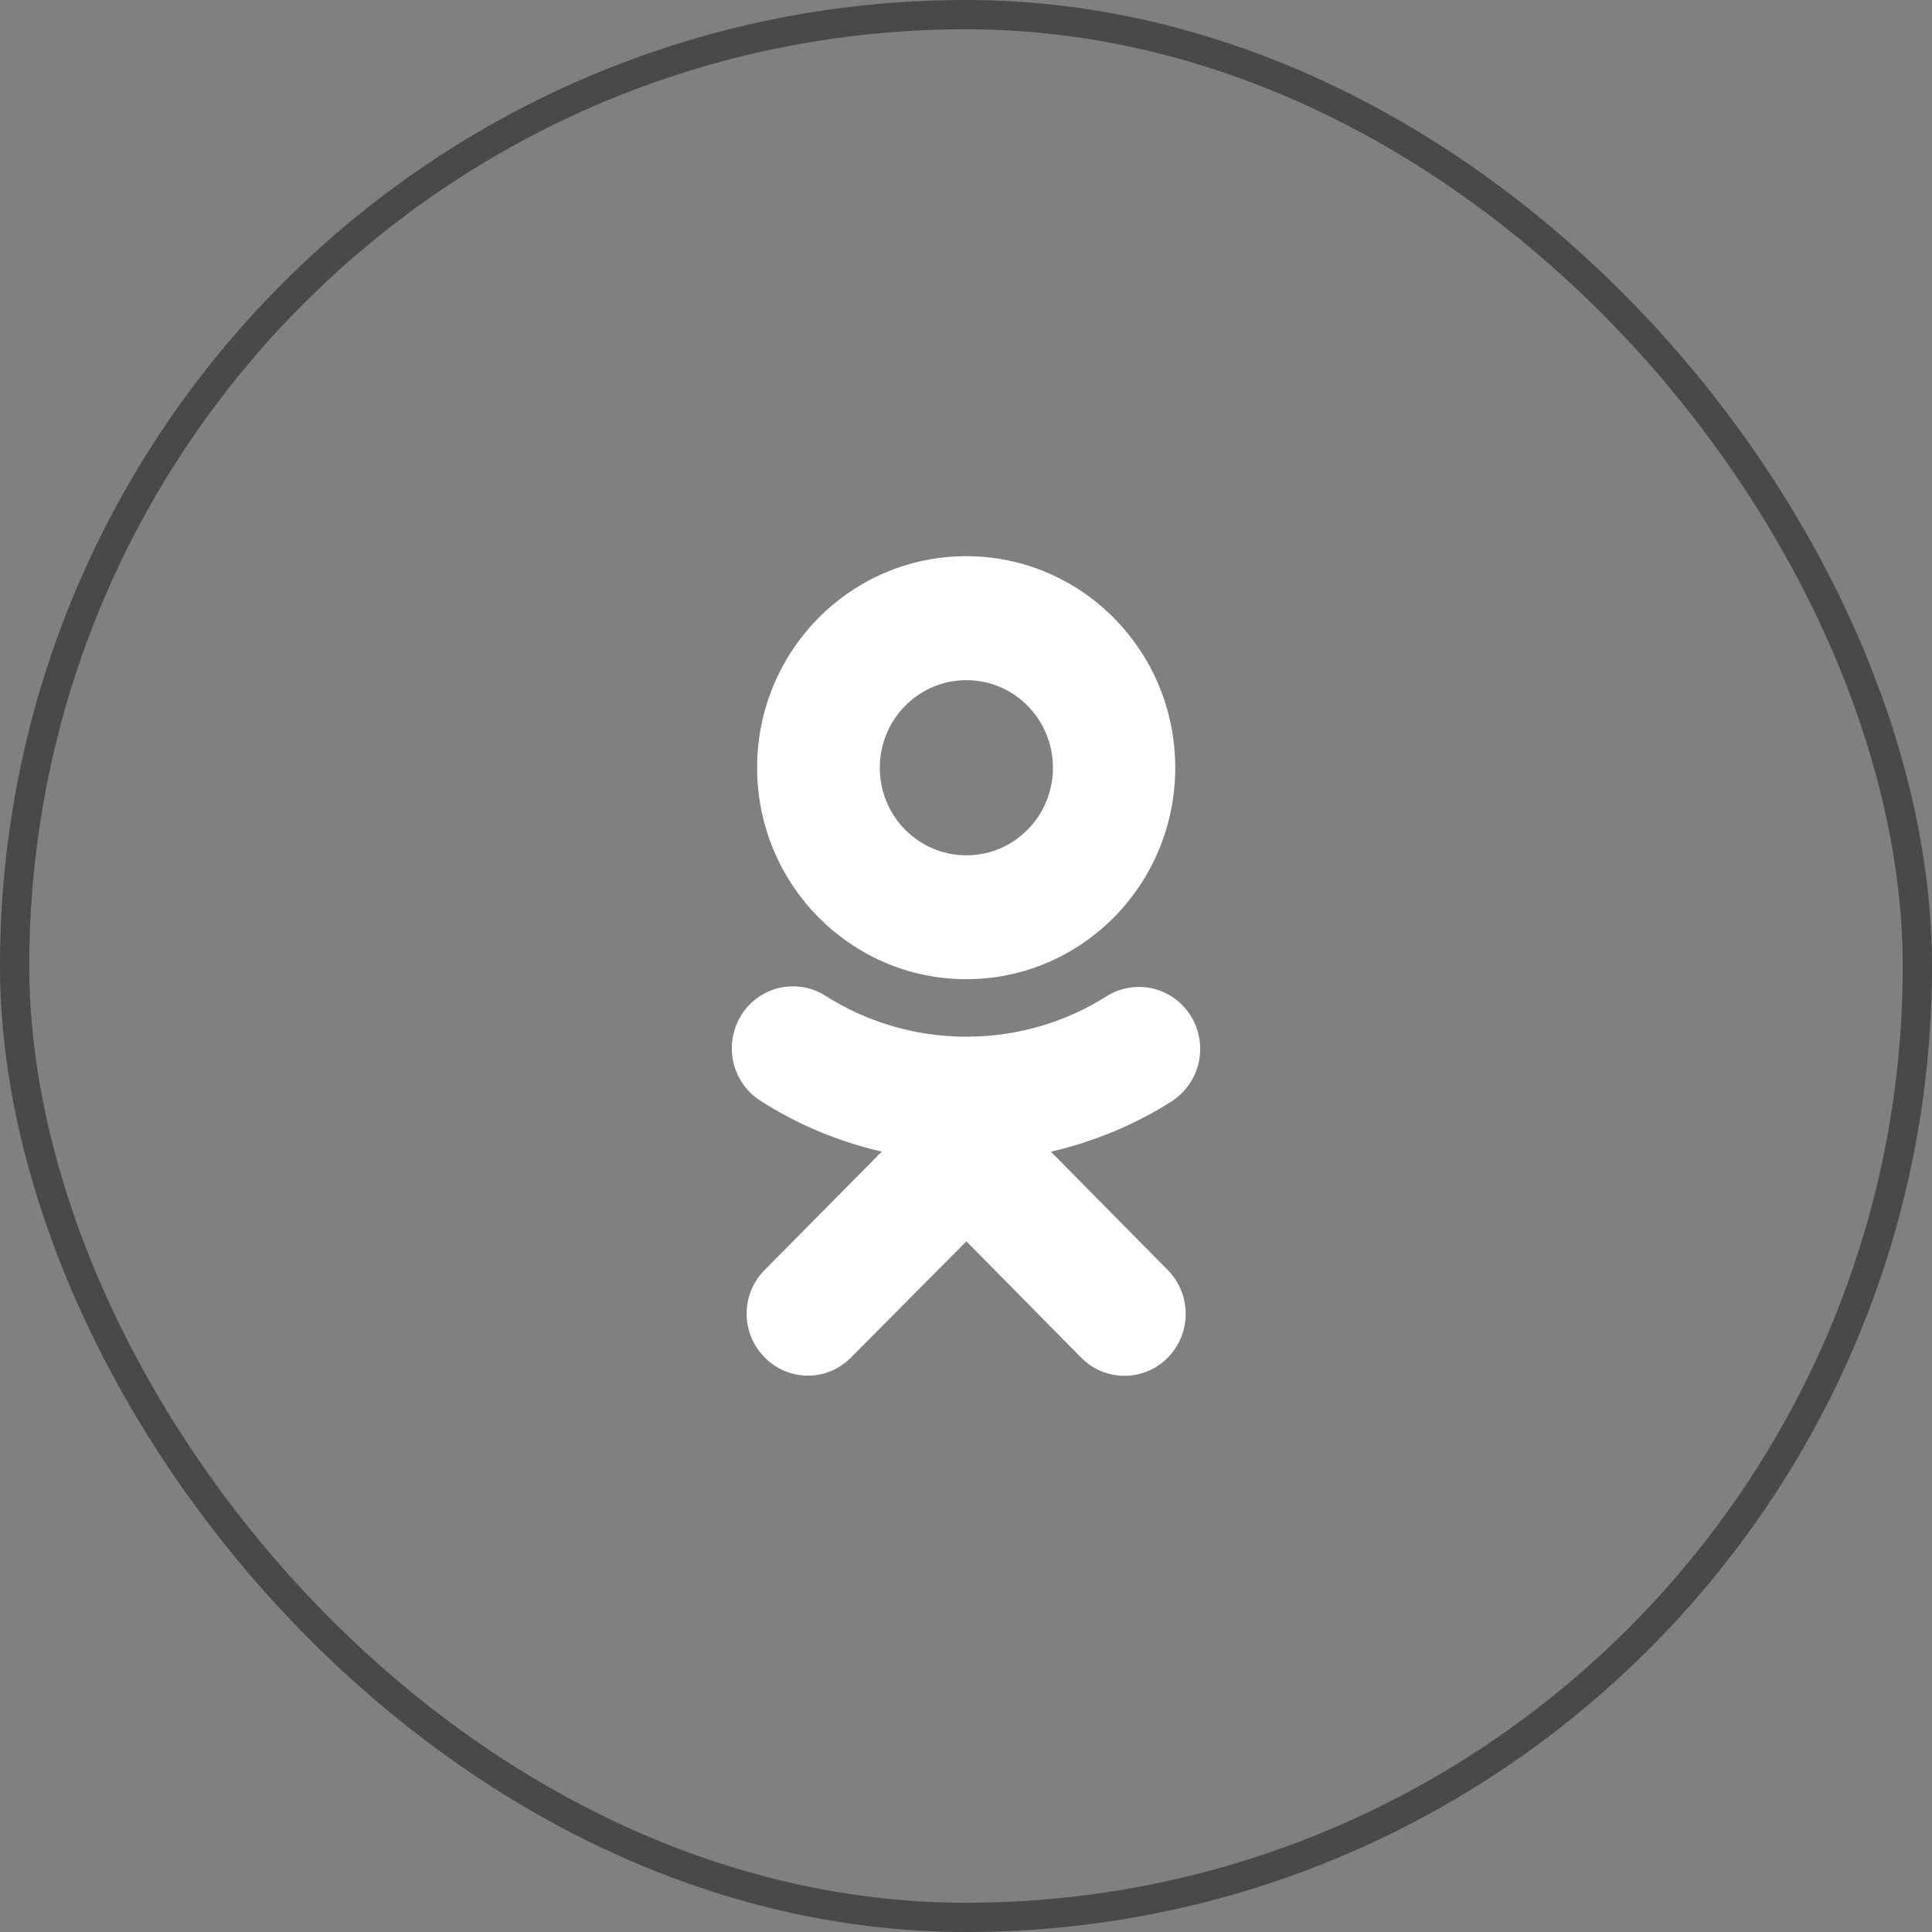 <svg width="66" height="66" viewBox="0 0 66 66" fill="none" xmlns="http://www.w3.org/2000/svg">
<rect x="0" y="0" width="66" height="66" fill="#808080" stroke="none"/>
<rect x="0.5" y="0.5" width="65" height="65" rx="32.5" stroke="#494949"/>
<path d="M35.901 39.344C37.473 38.975 38.86 38.376 40.106 37.573L40.052 37.606C40.626 37.222 41 36.571 41 35.833C41 34.663 40.063 33.715 38.906 33.715C38.505 33.715 38.13 33.829 37.812 34.026L37.821 34.02C36.456 34.896 34.794 35.415 33.013 35.415C31.231 35.415 29.569 34.895 28.168 33.998L28.204 34.02C27.888 33.816 27.503 33.695 27.089 33.695C26.349 33.695 25.699 34.084 25.326 34.671L25.322 34.679C25.322 34.679 25.322 34.679 25.322 34.685C25.12 35.005 25 35.394 25 35.813C25 36.563 25.386 37.221 25.967 37.597L25.976 37.601C27.168 38.372 28.555 38.971 30.037 39.32L30.127 39.337L26.127 43.379C25.744 43.761 25.506 44.29 25.506 44.877C25.506 45.447 25.731 45.964 26.094 46.342L26.129 46.377C26.505 46.758 27.025 46.994 27.599 46.994C28.173 46.994 28.693 46.758 29.069 46.377L33.014 42.406L36.934 46.379C37.312 46.762 37.836 47 38.414 47C39.569 47 40.505 46.053 40.505 44.884C40.505 44.3 40.271 43.771 39.893 43.387L35.901 39.344ZM33.013 33.451C36.954 33.447 40.148 30.214 40.148 26.225C40.148 22.235 36.95 19 33.006 19C29.061 19 25.864 22.235 25.864 26.225V26.232C25.872 30.221 29.069 33.451 33.013 33.451ZM33.013 23.235C34.647 23.235 35.97 24.574 35.97 26.227C35.97 27.88 34.647 29.219 33.013 29.219C31.381 29.219 30.057 27.882 30.055 26.231C30.055 26.23 30.055 26.23 30.055 26.229C30.055 24.576 31.379 23.236 33.013 23.235Z" fill="white"/>
</svg>
